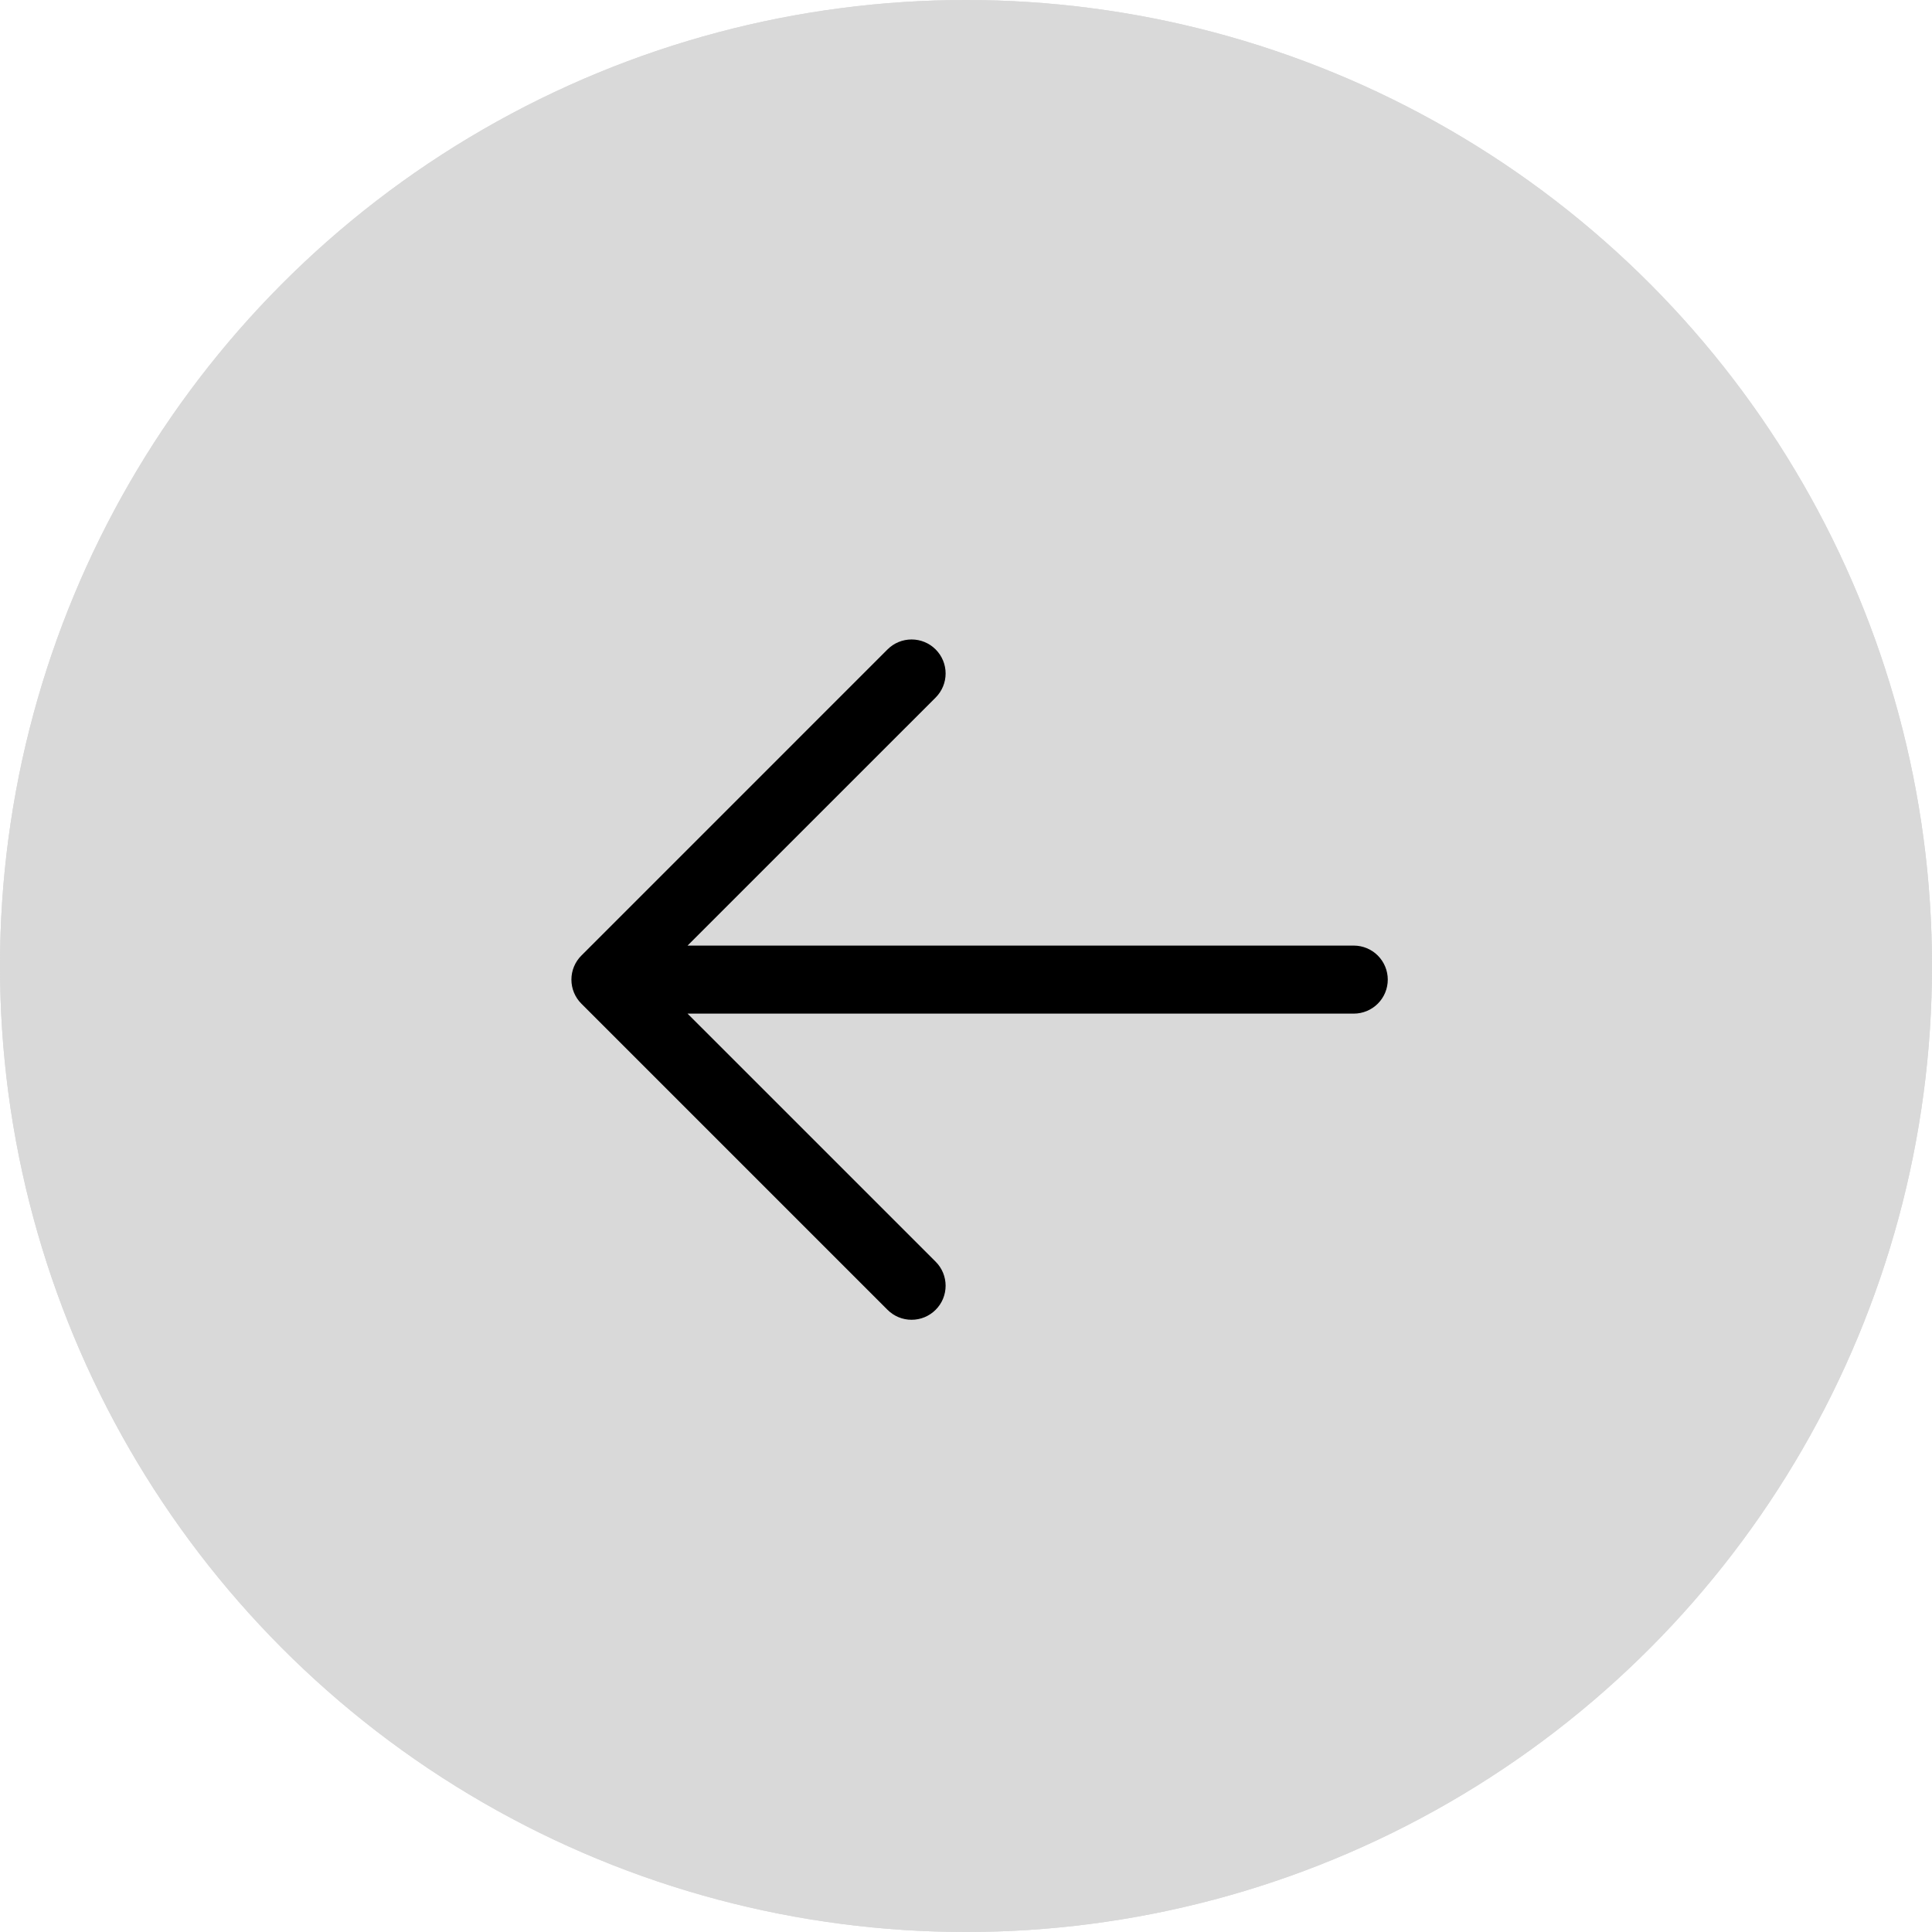 <svg width="71" height="71" viewBox="0 0 71 71" fill="none" xmlns="http://www.w3.org/2000/svg">
<circle cx="35.5" cy="35.5" r="35.5" fill="#D9D9D9"/>
<circle cx="35.5" cy="35.5" r="35.5" fill="#D9D9D9"/>
<path d="M51 36C51 36.332 50.868 36.65 50.634 36.884C50.4 37.118 50.081 37.25 49.75 37.25H25.267L34.384 46.366C34.501 46.482 34.593 46.62 34.656 46.772C34.718 46.923 34.751 47.086 34.751 47.25C34.751 47.414 34.718 47.577 34.656 47.729C34.593 47.881 34.501 48.018 34.384 48.135C34.268 48.251 34.13 48.343 33.979 48.406C33.827 48.469 33.664 48.501 33.5 48.501C33.336 48.501 33.173 48.469 33.021 48.406C32.87 48.343 32.732 48.251 32.616 48.135L21.366 36.885C21.249 36.769 21.157 36.631 21.094 36.479C21.031 36.327 20.999 36.164 20.999 36C20.999 35.836 21.031 35.673 21.094 35.522C21.157 35.37 21.249 35.232 21.366 35.116L32.616 23.866C32.85 23.631 33.168 23.5 33.5 23.5C33.832 23.5 34.15 23.631 34.384 23.866C34.619 24.1 34.751 24.419 34.751 24.75C34.751 25.082 34.619 25.4 34.384 25.635L25.267 34.75H49.75C50.081 34.75 50.4 34.882 50.634 35.116C50.868 35.351 51 35.669 51 36Z" fill="black"/>
</svg>
